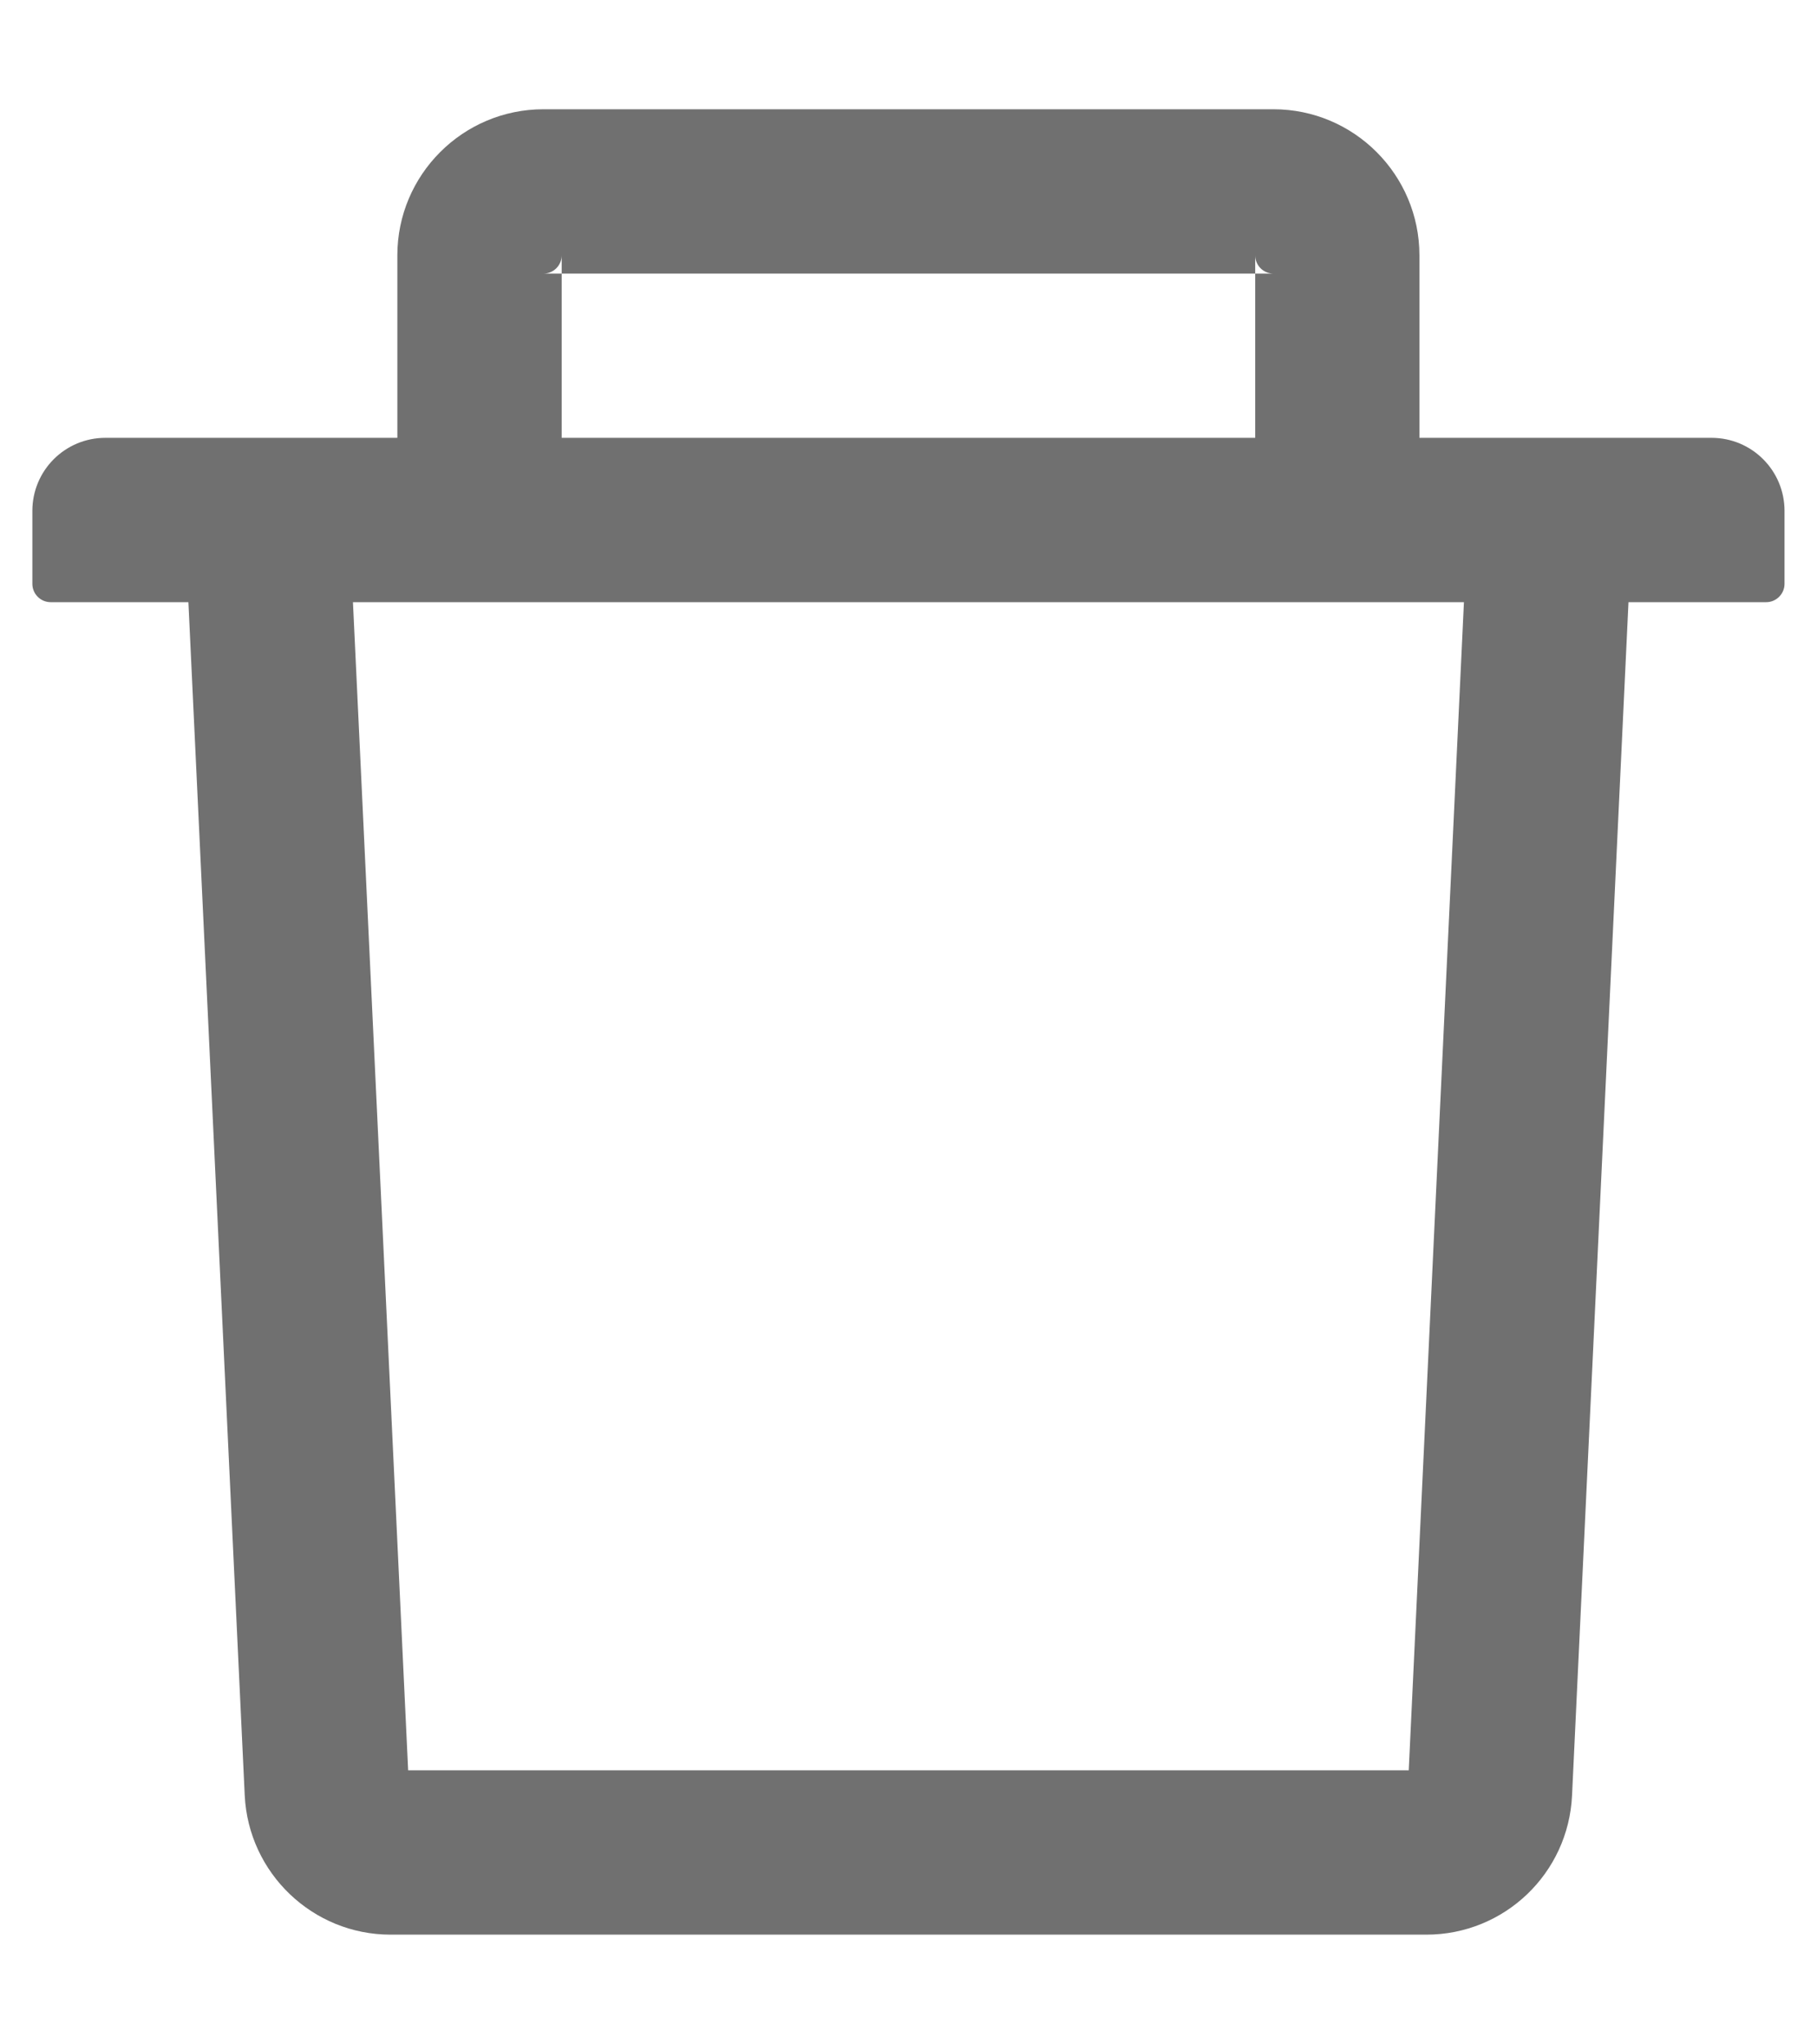 <svg width="16" height="18" viewBox="0 0 16 18" fill="none" xmlns="http://www.w3.org/2000/svg">
<path d="M4.946 2.409H4.785C4.874 2.409 4.946 2.337 4.946 2.248V2.409H11.053V2.248C11.053 2.337 11.125 2.409 11.214 2.409H11.053V3.855H12.499V2.248C12.499 1.539 11.923 0.962 11.214 0.962H4.785C4.076 0.962 3.499 1.539 3.499 2.248V3.855H4.946V2.409ZM15.071 3.855H0.928C0.572 3.855 0.285 4.143 0.285 4.498V5.141C0.285 5.229 0.357 5.302 0.446 5.302H1.659L2.155 15.808C2.188 16.493 2.754 17.034 3.439 17.034H12.56C13.247 17.034 13.811 16.495 13.843 15.808L14.34 5.302H15.553C15.641 5.302 15.714 5.229 15.714 5.141V4.498C15.714 4.143 15.427 3.855 15.071 3.855ZM12.405 15.587H3.594L3.108 5.302H12.891L12.405 15.587Z" fill="#707070"/>
</svg>
